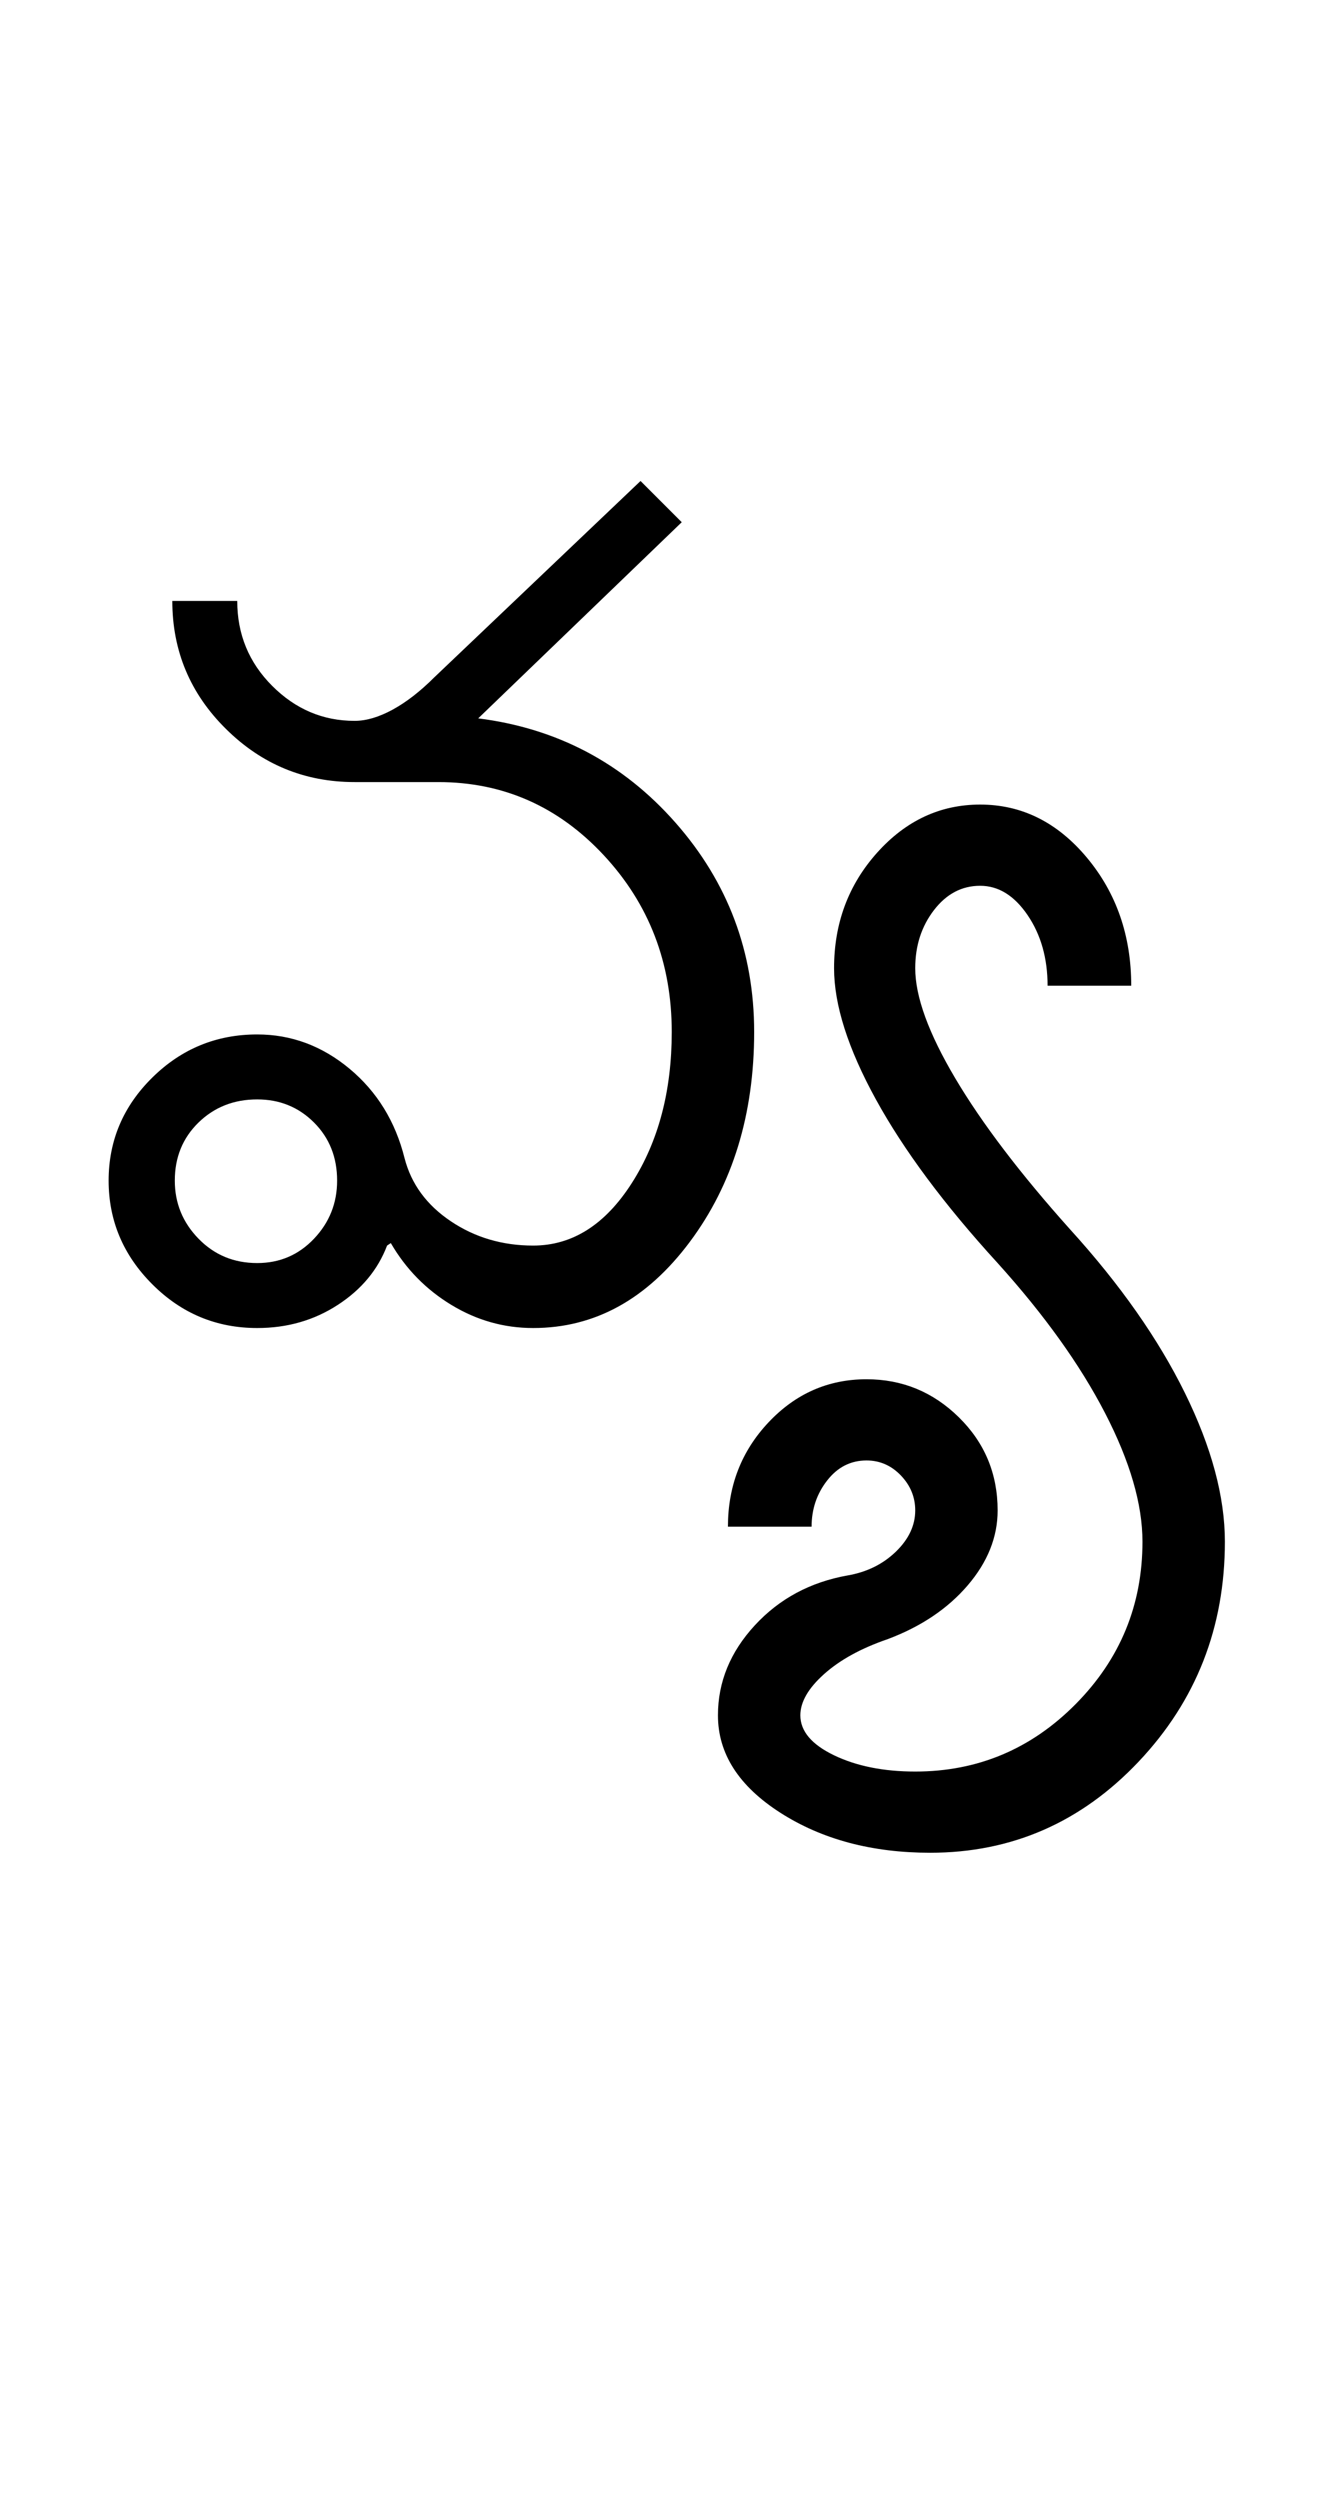 <?xml version="1.0" encoding="UTF-8"?>
<svg xmlns="http://www.w3.org/2000/svg" xmlns:xlink="http://www.w3.org/1999/xlink" width="268.5pt" height="500.25pt" viewBox="0 0 268.5 500.25" version="1.1">
<defs>
<g>
<symbol overflow="visible" id="glyph0-0">
<path style="stroke:none;" d="M 8.5 0 L 8.5 -170.5 L 76.5 -170.5 L 76.5 0 Z M 17 -8.5 L 68 -8.5 L 68 -162 L 17 -162 Z M 17 -8.5 "/>
</symbol>
<symbol overflow="visible" id="glyph0-1">
<path style="stroke:none;" d="M 19 -29.5 C 19 -25 20.582 -21.125 23.75 -17.875 C 26.914 -14.625 30.832 -13 35.5 -13 C 40 -13 43.789 -14.625 46.875 -17.875 C 49.957 -21.125 51.5 -25 51.5 -29.5 C 51.5 -34.164 49.957 -38.039 46.875 -41.125 C 43.789 -44.207 40 -45.75 35.5 -45.75 C 30.832 -45.75 26.914 -44.207 23.75 -41.125 C 20.582 -38.039 19 -34.164 19 -29.5 Z M 5.75 -29.5 C 5.75 -37.5 8.664 -44.375 14.5 -50.125 C 20.332 -55.875 27.332 -58.75 35.5 -58.75 C 42.332 -58.75 48.5 -56.457 54 -51.875 C 59.5 -47.289 63.164 -41.332 65 -34 C 66.332 -28.832 69.414 -24.625 74.25 -21.375 C 79.082 -18.125 84.582 -16.5 90.75 -16.5 C 98.582 -16.5 105.164 -20.664 110.5 -29 C 115.832 -37.332 118.5 -47.414 118.5 -59.25 C 118.5 -73.082 113.957 -84.875 104.875 -94.625 C 95.789 -104.375 84.75 -109.25 71.75 -109.25 L 55 -109.25 C 45 -109.25 36.414 -112.789 29.25 -119.875 C 22.082 -126.957 18.5 -135.5 18.5 -145.5 L 31.5 -145.5 C 31.5 -138.832 33.832 -133.164 38.5 -128.5 C 43.164 -123.832 48.664 -121.5 55 -121.5 C 57.332 -121.5 59.875 -122.25 62.625 -123.75 C 65.375 -125.25 68.164 -127.414 71 -130.25 L 112.25 -169.5 L 120.5 -161.25 L 79.75 -122 C 95.582 -120 108.75 -113.039 119.25 -101.125 C 129.75 -89.207 135 -75.25 135 -59.25 C 135 -42.75 130.707 -28.75 122.125 -17.25 C 113.539 -5.75 103.082 0 90.75 0 C 84.914 0 79.457 -1.539 74.375 -4.625 C 69.289 -7.707 65.25 -11.832 62.25 -17 L 61.5 -16.5 C 59.664 -11.664 56.375 -7.707 51.625 -4.625 C 46.875 -1.539 41.5 0 35.5 0 C 27.332 0 20.332 -2.914 14.5 -8.75 C 8.664 -14.582 5.75 -21.5 5.75 -29.5 Z M 5.75 -29.5 "/>
</symbol>
<symbol overflow="visible" id="glyph0-2">
<path style="stroke:none;" d="M -16.25 77.5 C -16.25 70.832 -13.789 64.832 -8.875 59.5 C -3.957 54.164 2.25 50.832 9.75 49.5 C 13.582 48.832 16.789 47.25 19.375 44.75 C 21.957 42.25 23.25 39.5 23.25 36.5 C 23.25 33.832 22.289 31.5 20.375 29.5 C 18.457 27.5 16.164 26.5 13.5 26.5 C 10.332 26.5 7.707 27.832 5.625 30.5 C 3.539 33.164 2.5 36.25 2.5 39.75 L -14.25 39.75 C -14.25 31.582 -11.539 24.625 -6.125 18.875 C -0.707 13.125 5.832 10.25 13.5 10.25 C 20.664 10.25 26.832 12.789 32 17.875 C 37.164 22.957 39.75 29.164 39.75 36.5 C 39.75 41.832 37.75 46.832 33.75 51.5 C 29.75 56.164 24.414 59.75 17.75 62.25 C 12.414 64.082 8.164 66.414 5 69.25 C 1.832 72.082 0.25 74.832 0.25 77.5 C 0.25 80.664 2.5 83.332 7 85.5 C 11.5 87.664 16.914 88.75 23.25 88.75 C 35.75 88.75 46.457 84.25 55.375 75.25 C 64.289 66.25 68.75 55.414 68.75 42.75 C 68.75 35.25 66.25 26.664 61.25 17 C 56.25 7.332 49.082 -2.664 39.75 -13 C 29.082 -24.664 20.957 -35.582 15.375 -45.75 C 9.789 -55.914 7 -64.664 7 -72 C 7 -81 9.875 -88.707 15.625 -95.125 C 21.375 -101.539 28.25 -104.75 36.25 -104.75 C 44.582 -104.75 51.707 -101.207 57.625 -94.125 C 63.539 -87.039 66.5 -78.5 66.5 -68.5 L 49.75 -68.5 C 49.75 -74 48.414 -78.707 45.75 -82.625 C 43.082 -86.539 39.914 -88.5 36.25 -88.5 C 32.582 -88.5 29.5 -86.875 27 -83.625 C 24.5 -80.375 23.25 -76.5 23.25 -72 C 23.25 -66.332 25.914 -59 31.25 -50 C 36.582 -41 44.25 -30.914 54.25 -19.75 C 64.25 -8.75 71.914 2.164 77.25 13 C 82.582 23.832 85.25 33.75 85.25 42.75 C 85.25 59.914 79.5 74.582 68 86.75 C 56.5 98.914 42.582 105 26.25 105 C 14.582 105 4.582 102.332 -3.75 97 C -12.082 91.664 -16.25 85.164 -16.25 77.5 Z M -16.25 77.5 "/>
</symbol>
</g>
</defs>
<g id="surface1">
<rect x="0" y="0" width="268.5" height="500.25" style="fill:rgb(100%,100%,100%);fill-opacity:1;stroke:none;"/>
<g style="fill:rgb(0%,0%,0%);fill-opacity:1;">
  <use xlink:href="#glyph0-1" x="16" y="265.75"/>
  <use xlink:href="#glyph0-2" x="160" y="265.75"/>
</g>
</g>
</svg>
